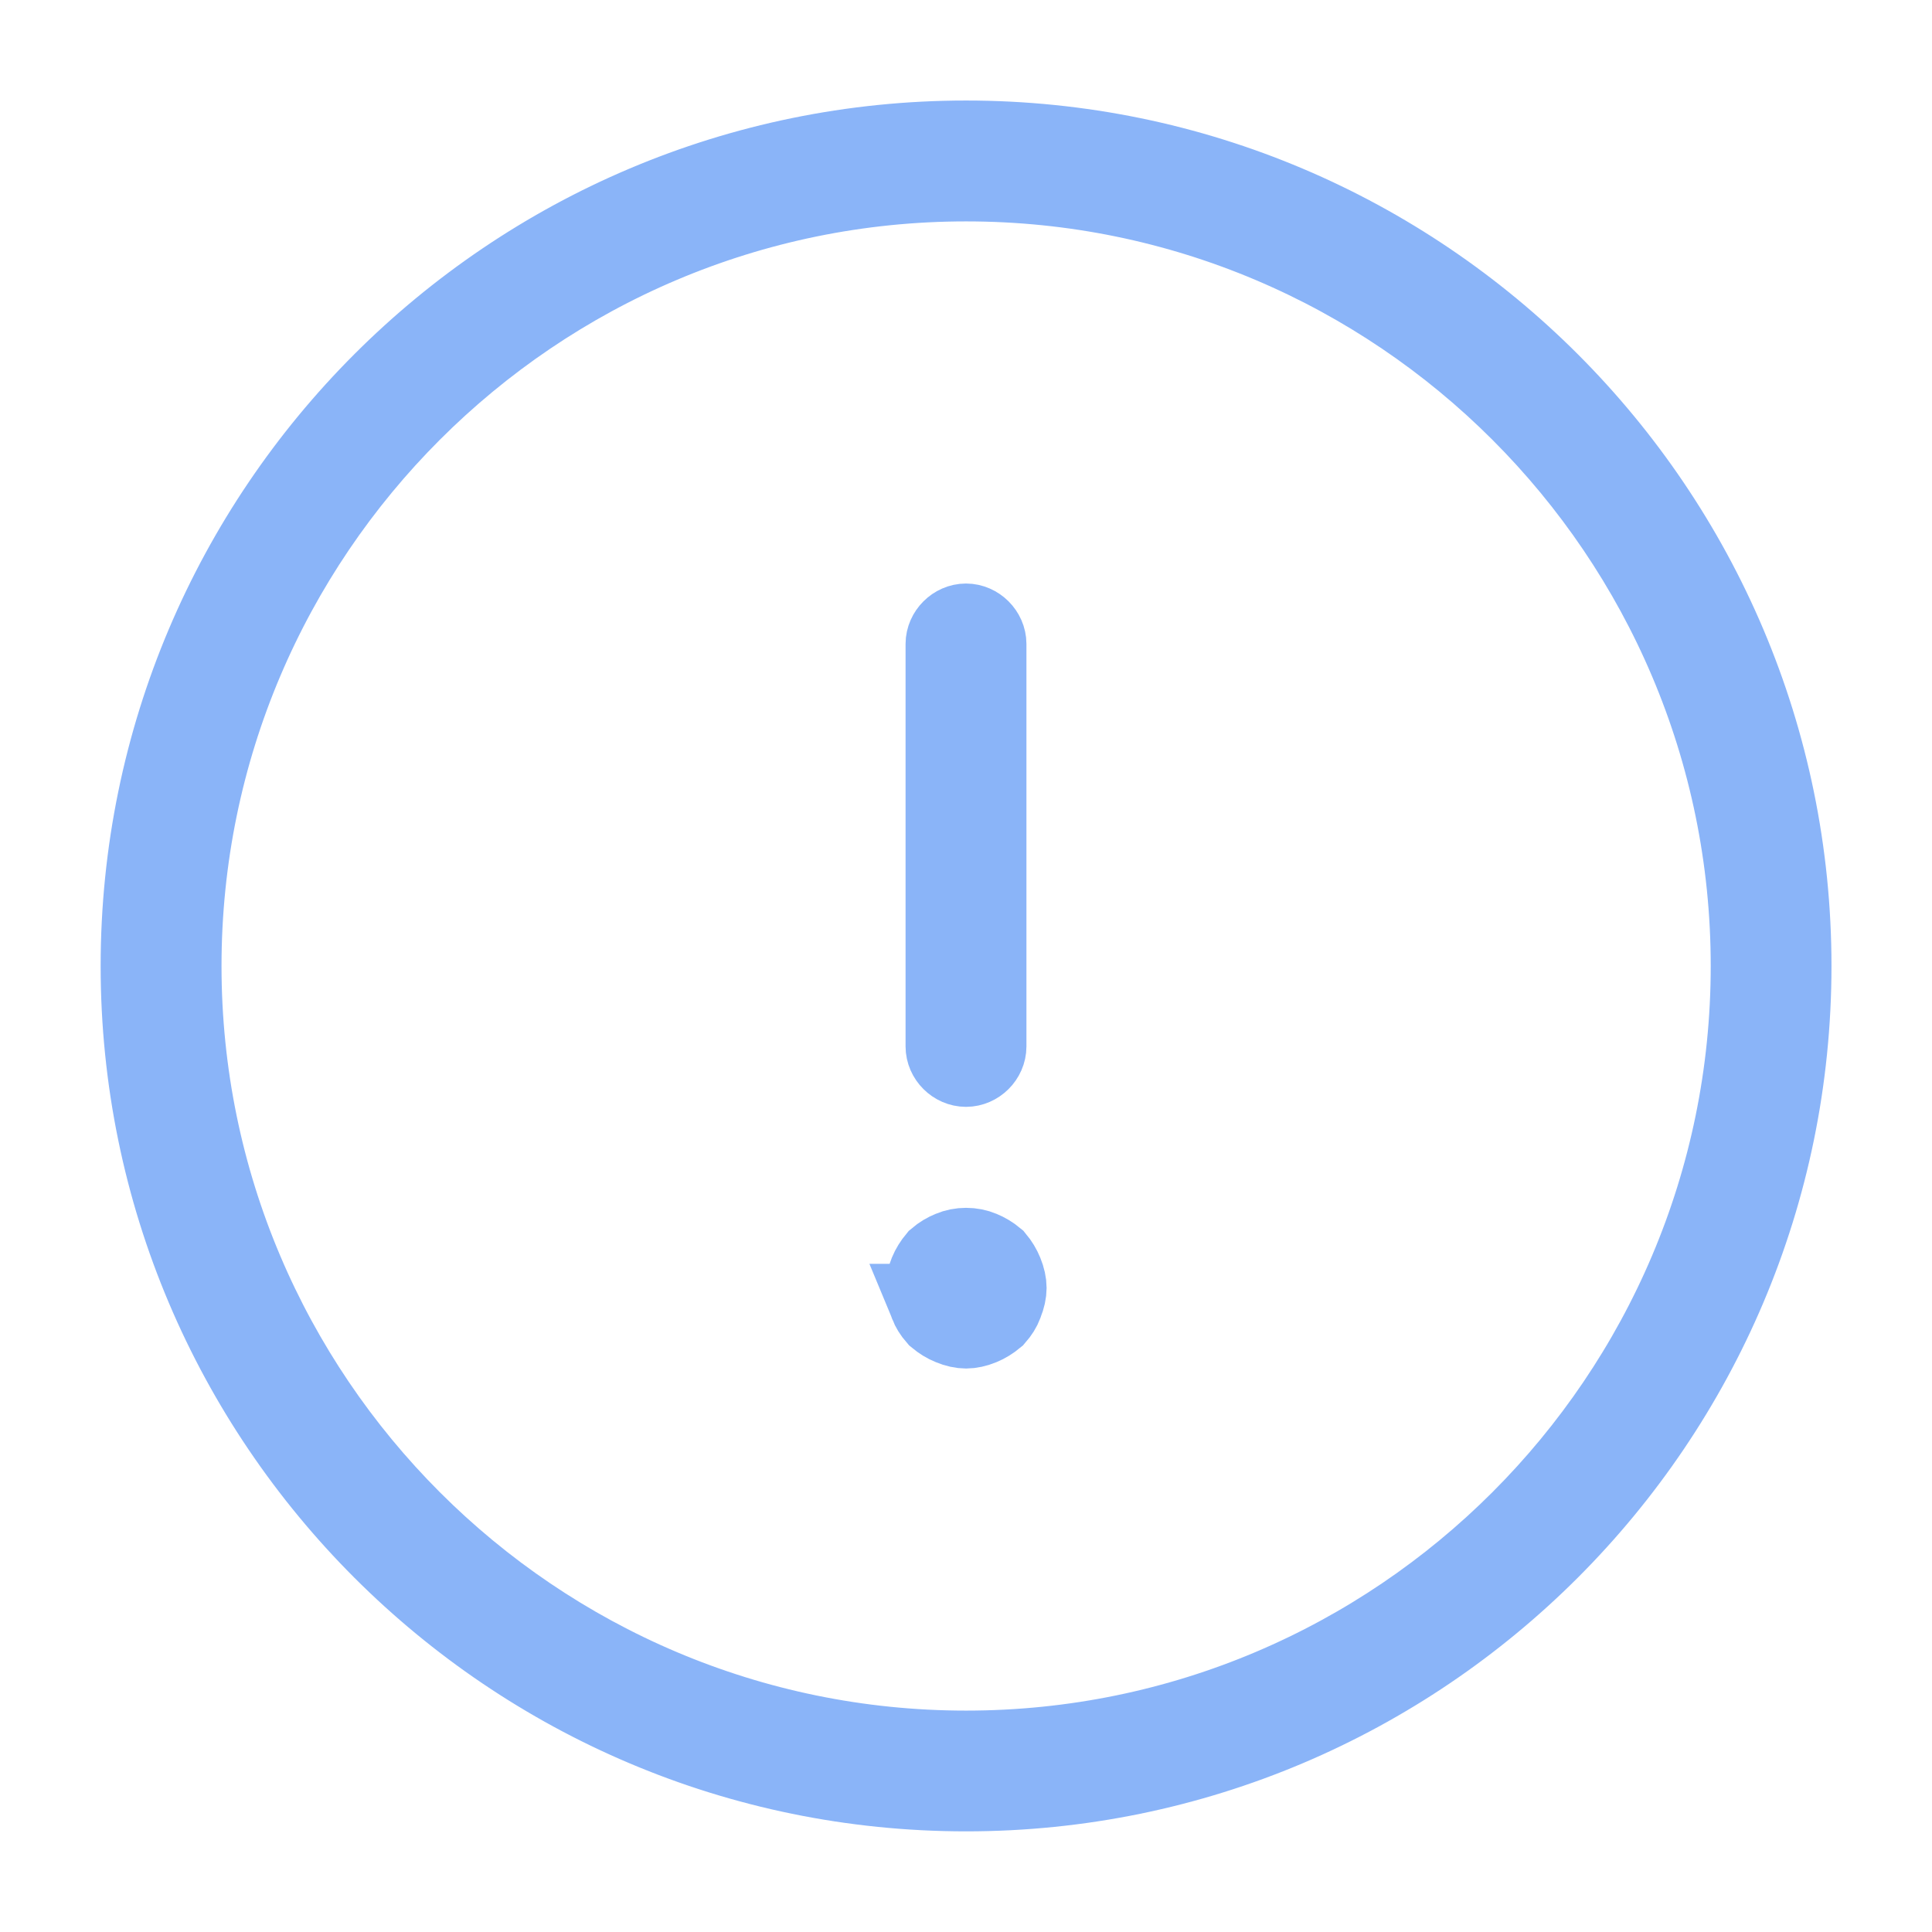 <svg width="16" height="16" viewBox="0 0 16 16" fill="none" xmlns="http://www.w3.org/2000/svg">
<path d="M8.001 14.833C4.231 14.833 1.167 11.769 1.167 8C1.167 4.23 4.231 1.166 8.001 1.166C11.77 1.166 14.834 4.23 14.834 8C14.834 11.769 11.77 14.833 8.001 14.833ZM8.001 1.5C4.417 1.5 1.501 4.416 1.501 8C1.501 11.584 4.417 14.5 8.001 14.5C11.585 14.5 14.501 11.584 14.501 8C14.501 4.416 11.585 1.5 8.001 1.5Z" fill="#8AB4F8" stroke="#8AB4F8" stroke-width="0.667"/>
<path d="M8 8.833C7.911 8.833 7.833 8.756 7.833 8.666V5.333C7.833 5.244 7.911 5.166 8 5.166C8.089 5.166 8.167 5.244 8.167 5.333V8.666C8.167 8.756 8.089 8.833 8 8.833Z" fill="#8AB4F8" stroke="#8AB4F8" stroke-width="0.667"/>
<path d="M7.698 10.8L7.699 10.8L7.695 10.791C7.676 10.745 7.667 10.702 7.667 10.666C7.667 10.63 7.676 10.587 7.695 10.541C7.711 10.502 7.734 10.465 7.764 10.429C7.799 10.399 7.836 10.377 7.876 10.361C7.953 10.328 8.048 10.328 8.126 10.361C8.165 10.377 8.202 10.399 8.238 10.429C8.268 10.465 8.29 10.502 8.306 10.541C8.325 10.587 8.334 10.63 8.334 10.666C8.334 10.702 8.325 10.745 8.306 10.791L8.306 10.791L8.303 10.8C8.29 10.834 8.272 10.864 8.238 10.903C8.202 10.933 8.165 10.956 8.126 10.972C8.08 10.991 8.037 11 8.001 11C7.965 11 7.921 10.991 7.876 10.972C7.836 10.956 7.799 10.933 7.763 10.903C7.729 10.864 7.712 10.834 7.698 10.8Z" fill="#8AB4F8" stroke="#8AB4F8" stroke-width="0.667"/>
</svg>
